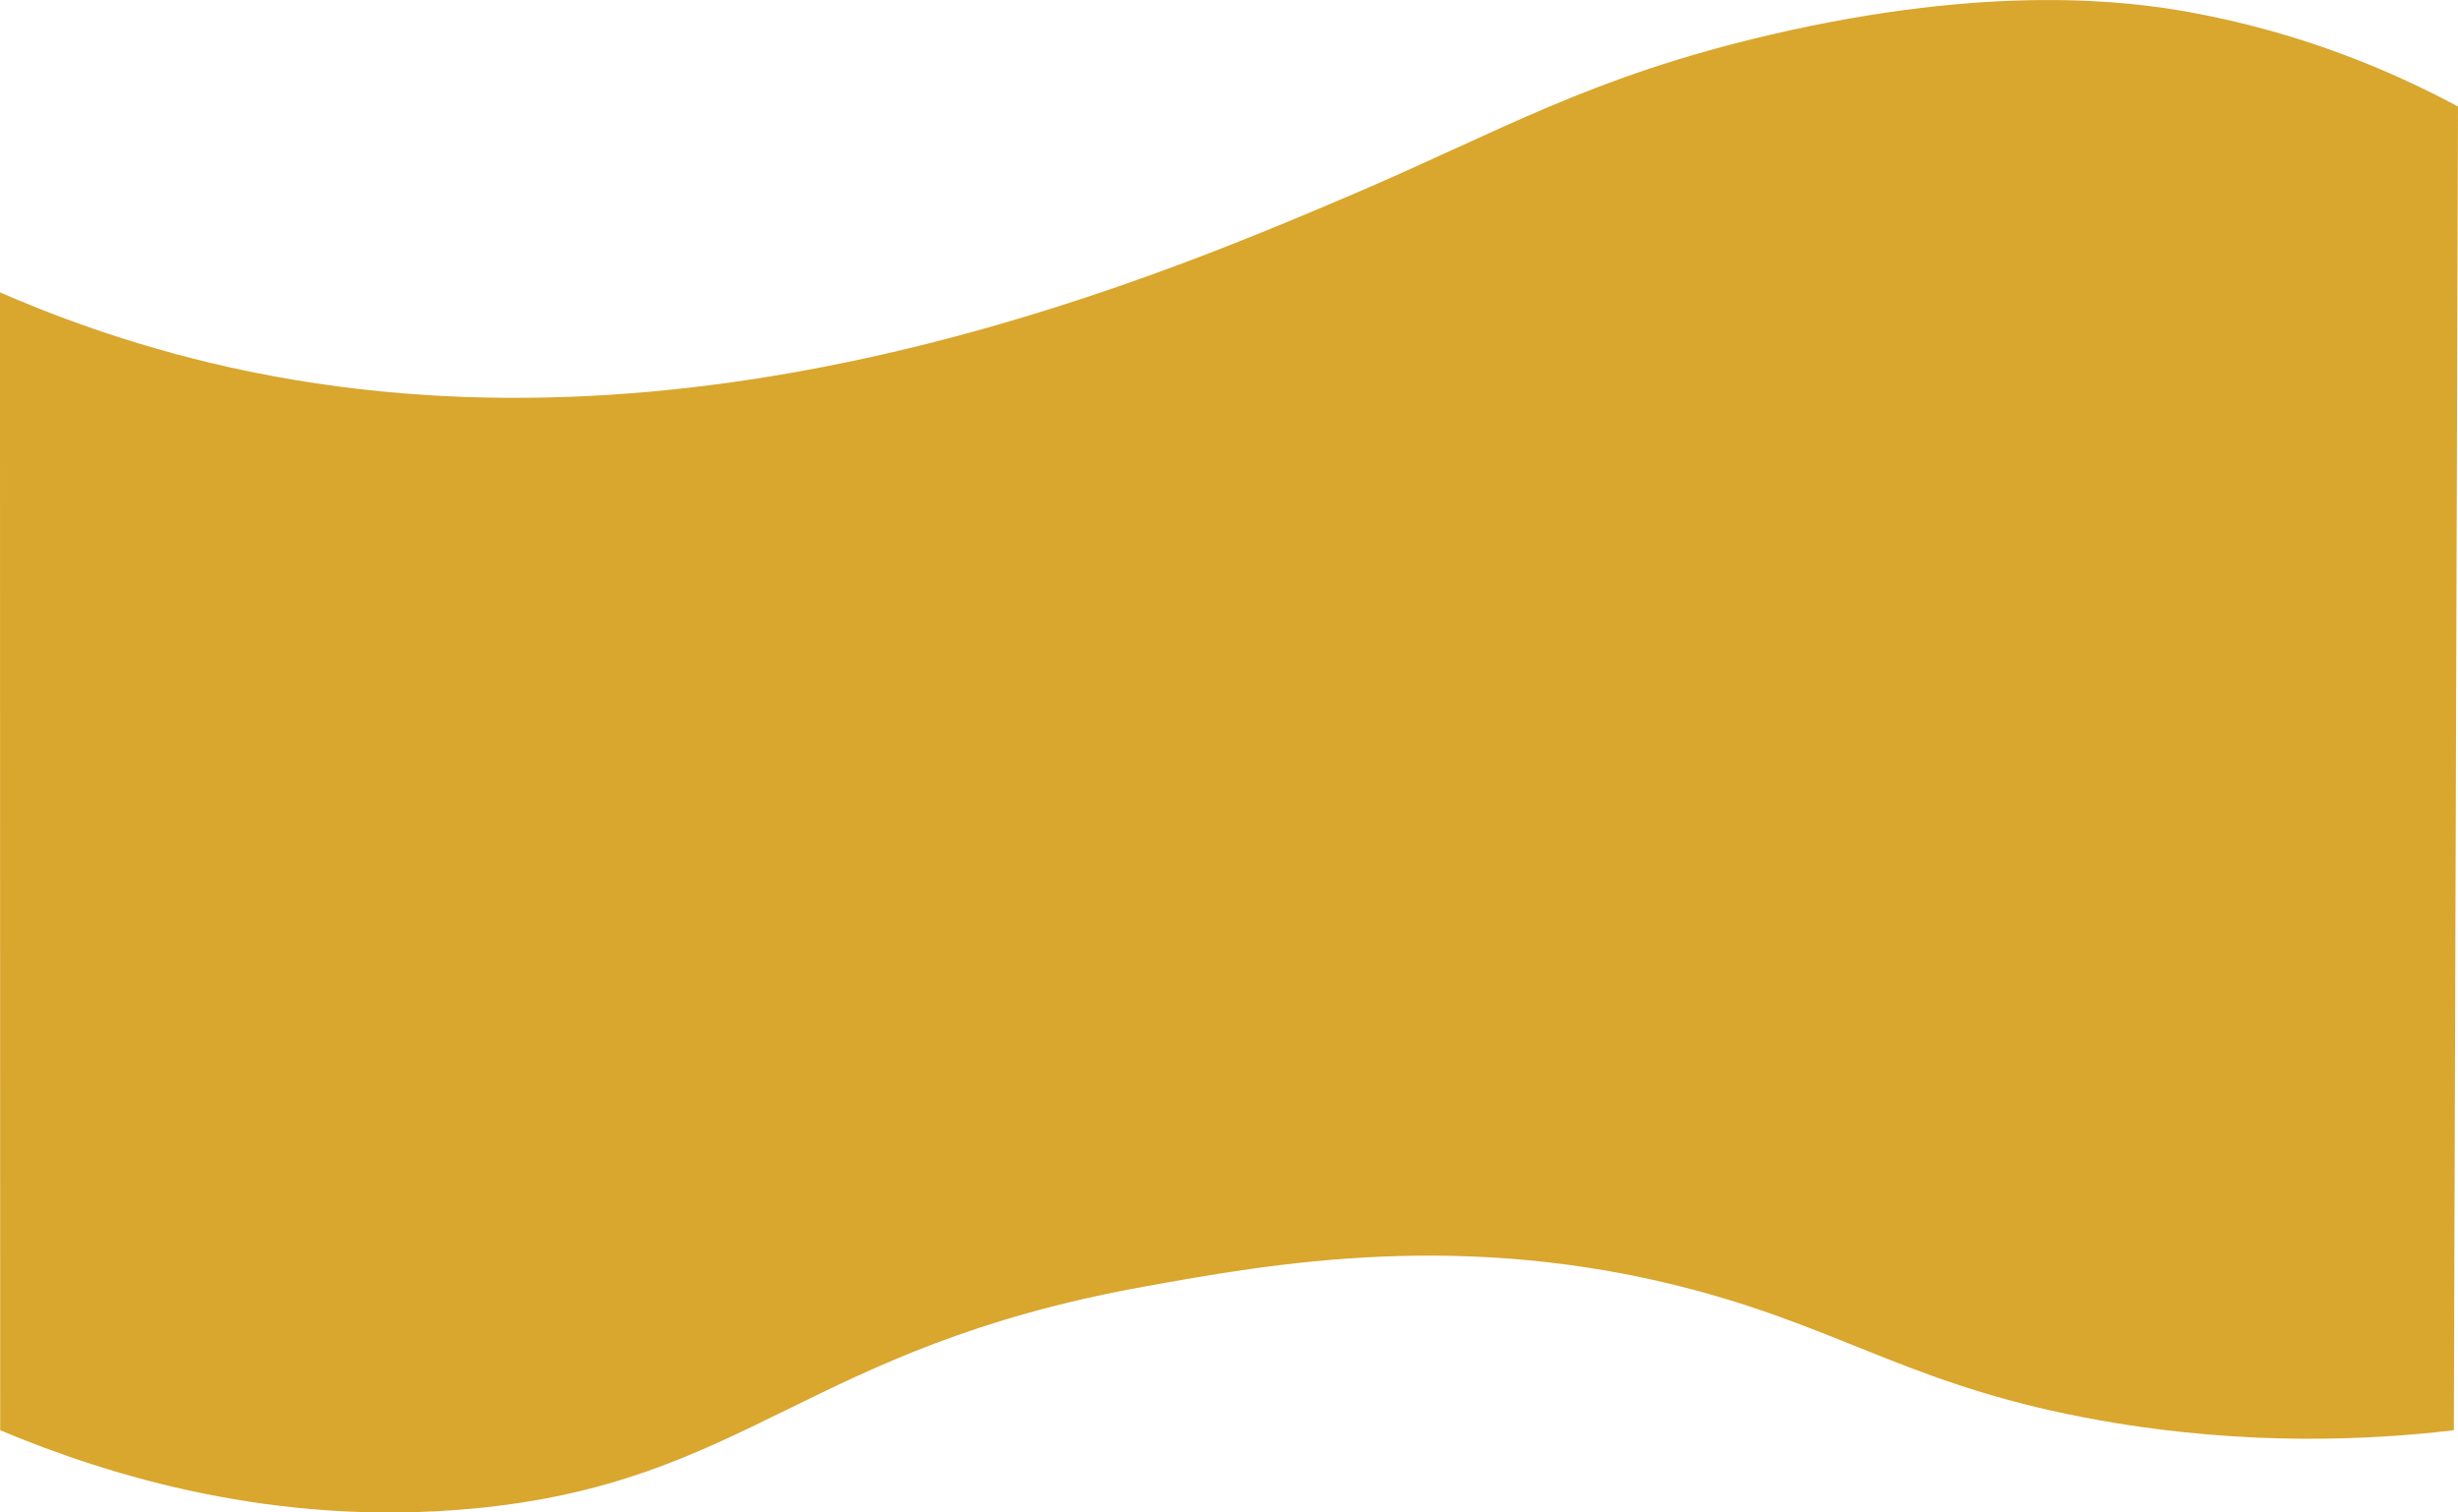 <?xml version="1.0" encoding="UTF-8"?>
<svg id="_レイヤー_1" data-name="レイヤー 1" xmlns="http://www.w3.org/2000/svg" viewBox="0 0 1300 800">
  <defs>
    <style>
      .cls-1 {
        fill: #d9a62e;
      }
    </style>
  </defs>
  <path class="cls-1" d="m1297.81,756.51c-42.73,5.03-108.66,8.68-186.88-5.17-97.12-17.2-133.6-47.3-214.7-68.98-121.45-32.47-223.29-14.07-291.61-1.72-178.62,32.28-208.98,103.5-354.09,117.27-104.65,9.93-192.81-17.25-250.43-41.39-.04-200.63-.07-401.26-.11-601.88,25.06,10.93,67.45,27.63,121.58,39.67,244.72,54.42,478.7-42.31,593.6-91.4,78.99-33.75,125.83-62.3,221.11-84.51,117.69-27.43,190.63-17.53,221.11-12.07,61.58,11.02,110.17,32.6,142.6,50.01-.73,233.4-1.46,466.79-2.19,700.19Z"/>
</svg>
